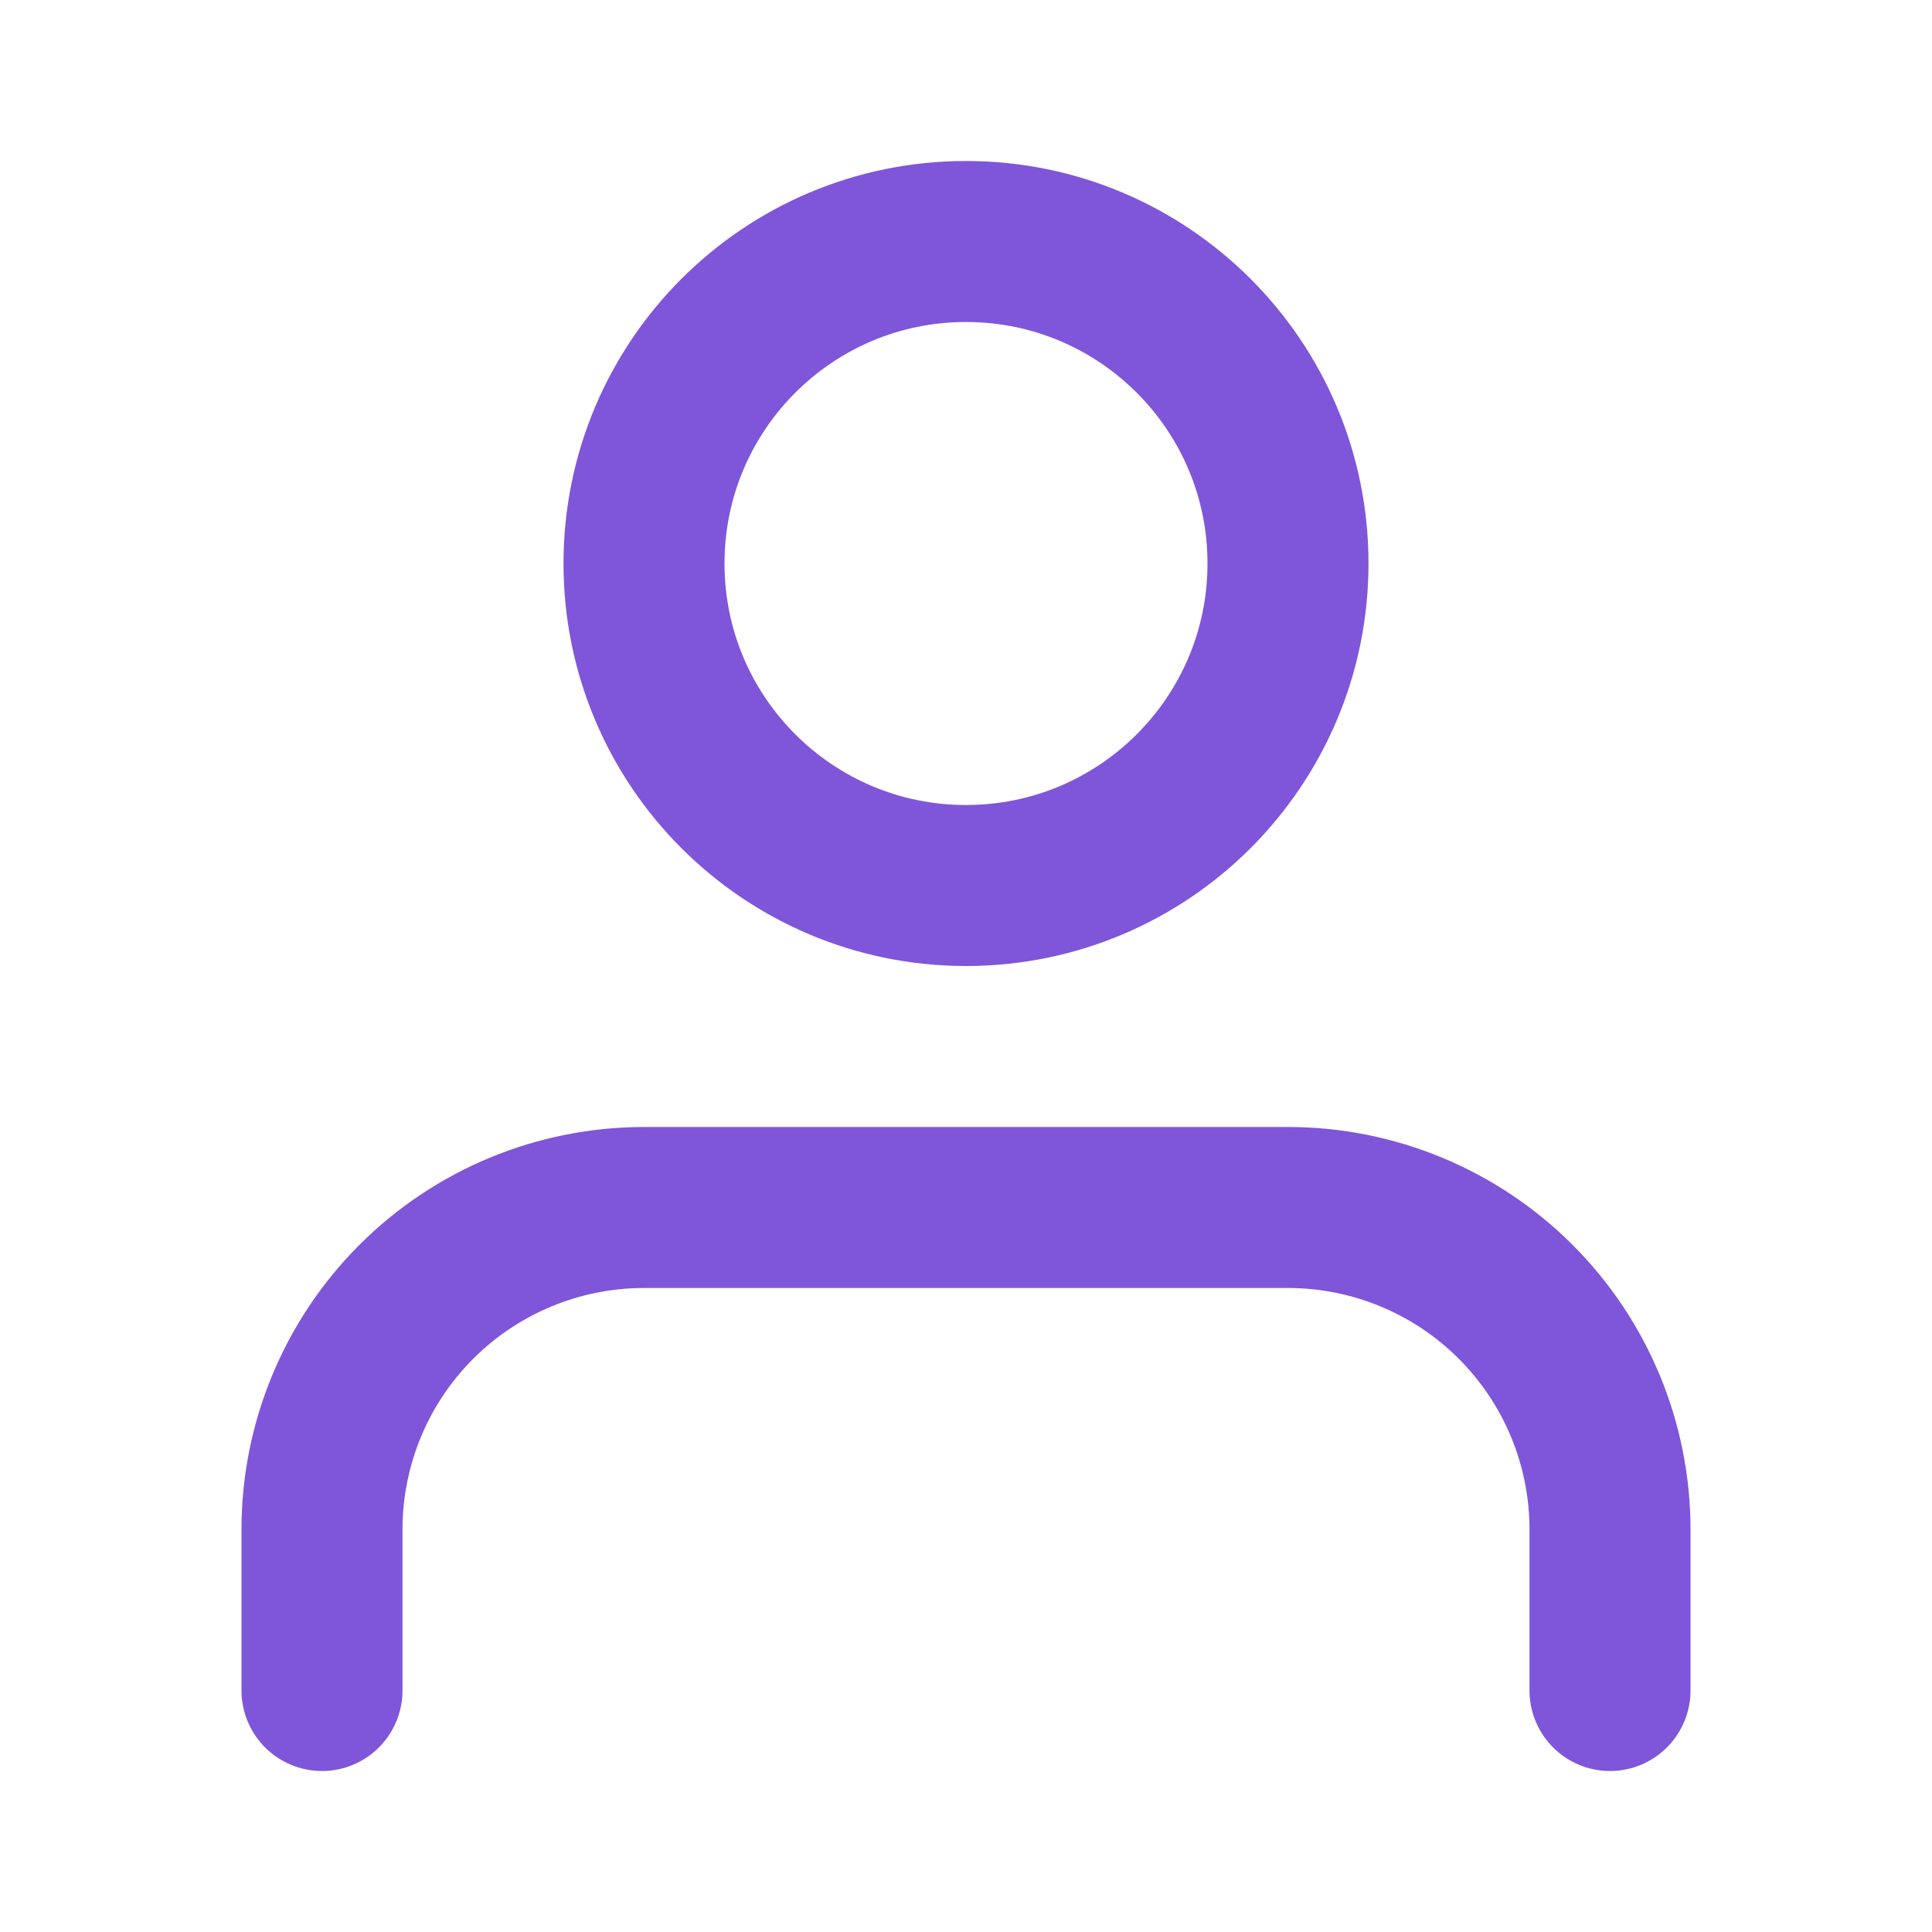 <svg width="80" height="80" viewBox="0 0 80 80" fill="none" xmlns="http://www.w3.org/2000/svg">
<path d="M66.667 70V63.333C66.667 59.797 65.262 56.406 62.761 53.905C60.261 51.405 56.87 50 53.333 50H26.667C23.13 50 19.739 51.405 17.239 53.905C14.738 56.406 13.333 59.797 13.333 63.333V70M53.333 23.333C53.333 30.697 47.364 36.667 40 36.667C32.636 36.667 26.667 30.697 26.667 23.333C26.667 15.97 32.636 10 40 10C47.364 10 53.333 15.97 53.333 23.333Z" stroke="#7F56D9" stroke-width="6.667" stroke-linecap="round" stroke-linejoin="round"/>
</svg>
